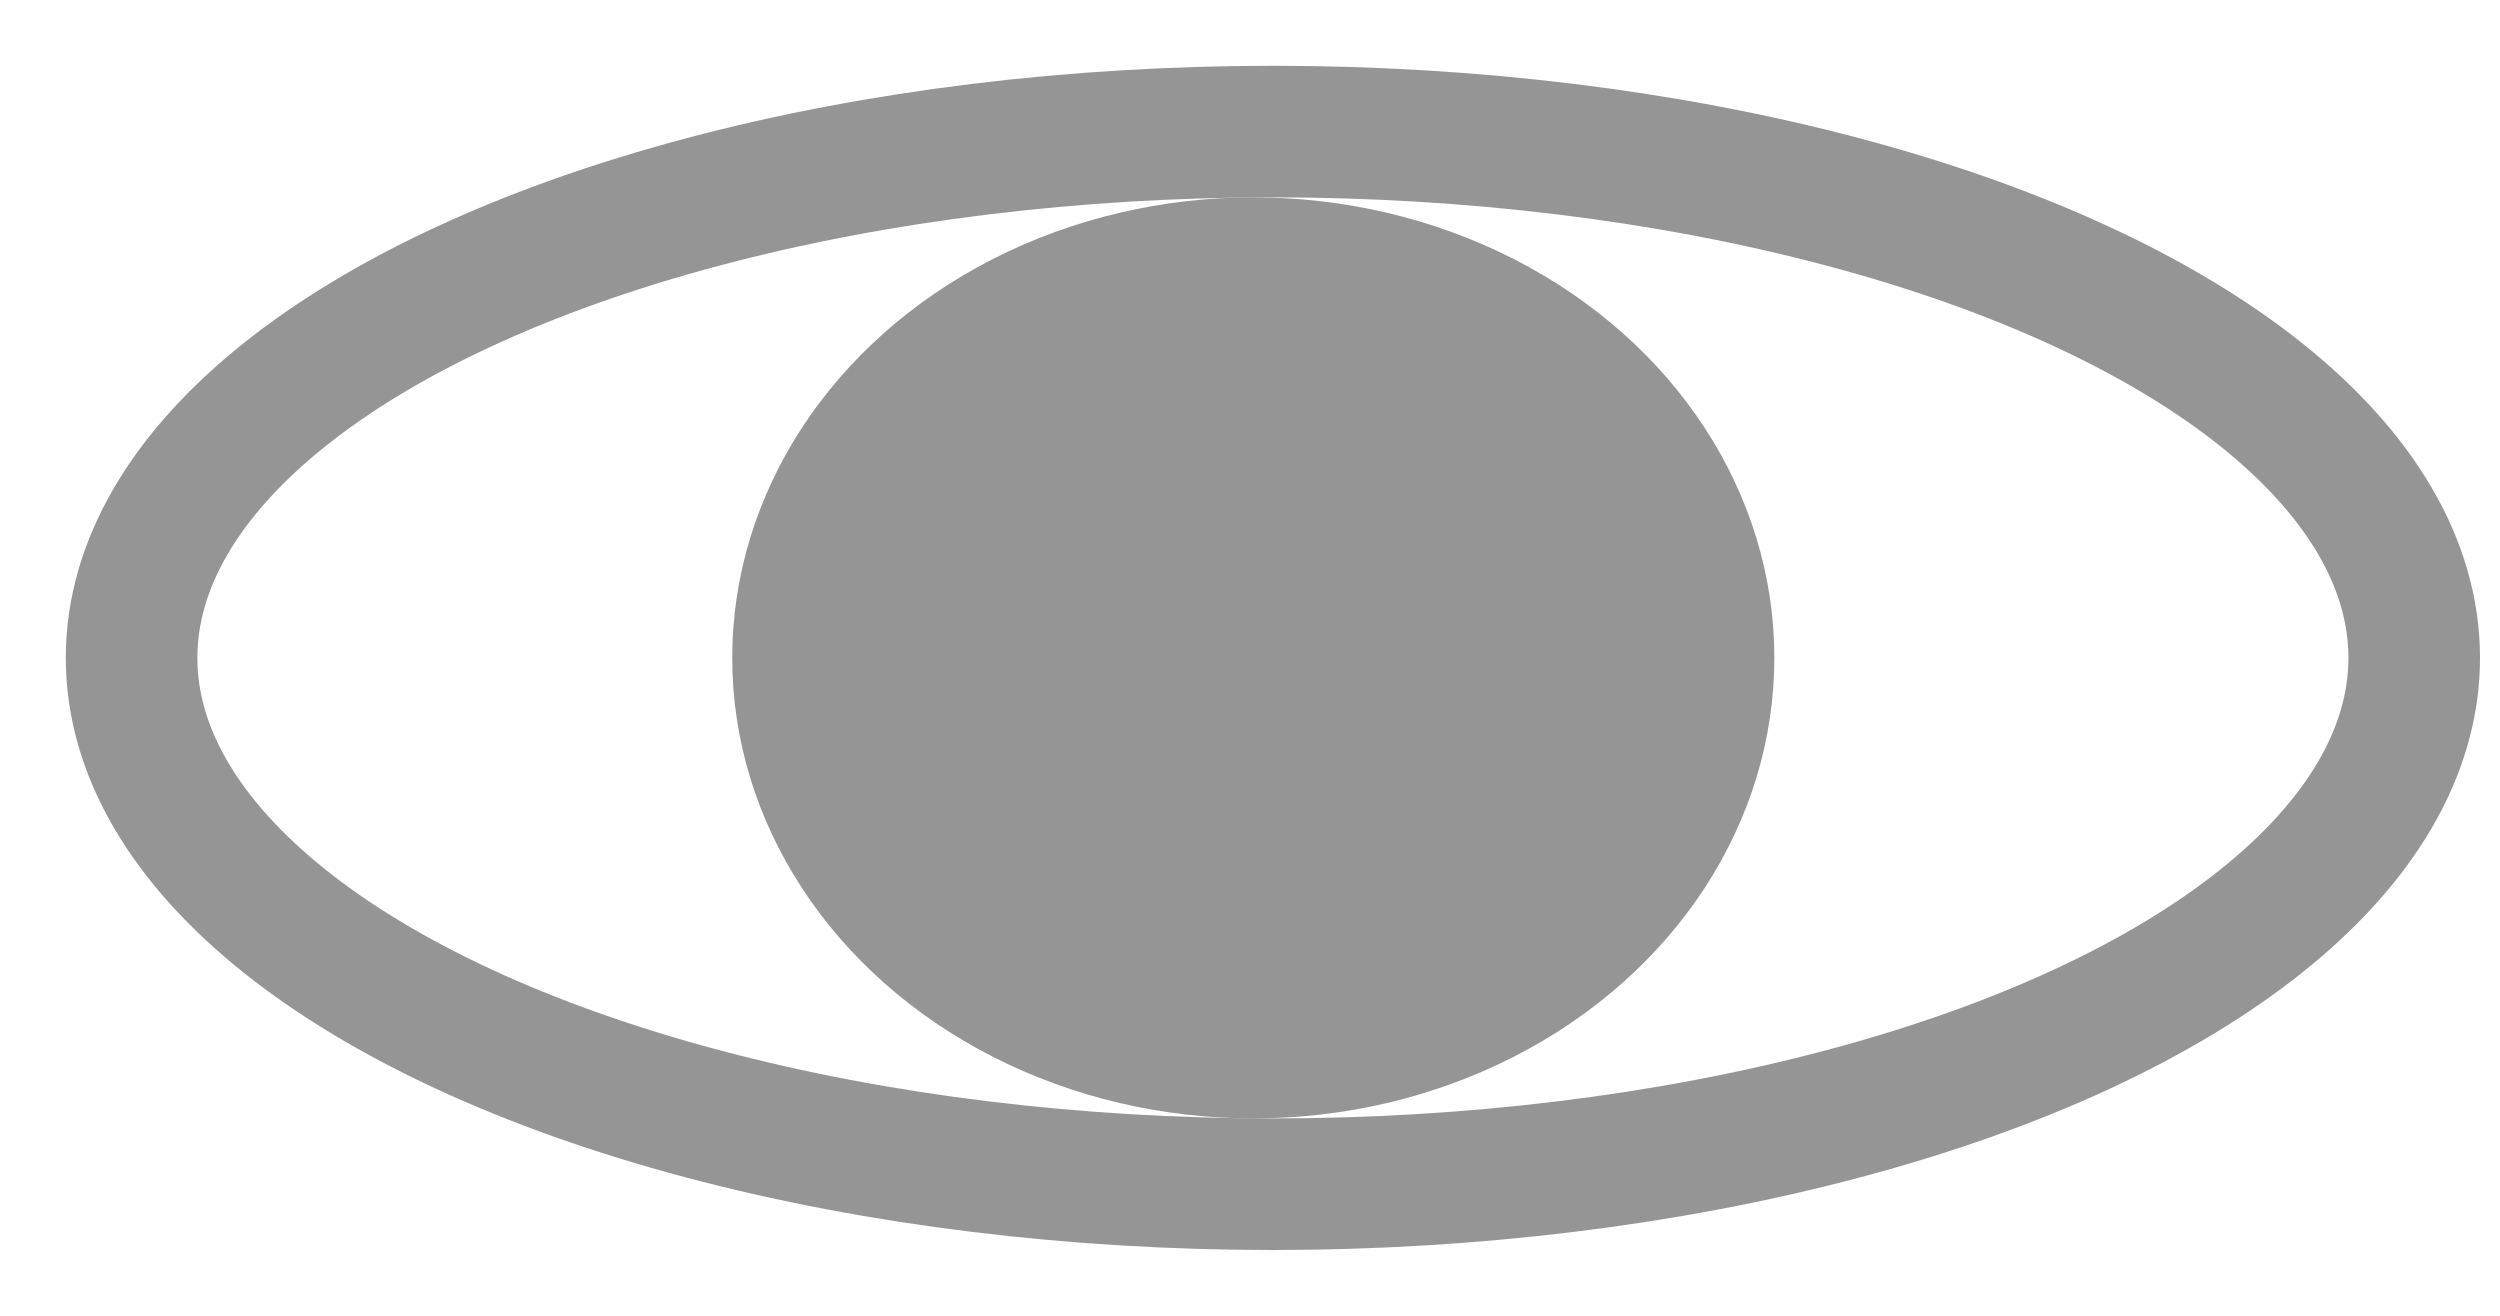 <?xml version="1.0" encoding="UTF-8"?>
<svg width="19px" height="10px" viewBox="0 0 19 10" version="1.1" xmlns="http://www.w3.org/2000/svg" xmlns:xlink="http://www.w3.org/1999/xlink">
    <!-- Generator: Sketch 45.1 (43504) - http://www.bohemiancoding.com/sketch -->
    <title>Group</title>
    <desc>Created with Sketch.</desc>
    <defs></defs>
    <g id="Page-1" stroke="none" stroke-width="1" fill="none" fill-rule="evenodd">
        <g id="登录-错误1-" transform="translate(-379, -137)">
            <g id="Group" transform="translate(380, 138)">
                <ellipse id="Oval-4" fill="#959595" cx="8.525" cy="4" rx="3.96" ry="3.5"></ellipse>
                <ellipse id="Oval-2" stroke="#959595" cx="8.674" cy="4" rx="8.674" ry="4"></ellipse>
            </g>
        </g>
    </g>
</svg>